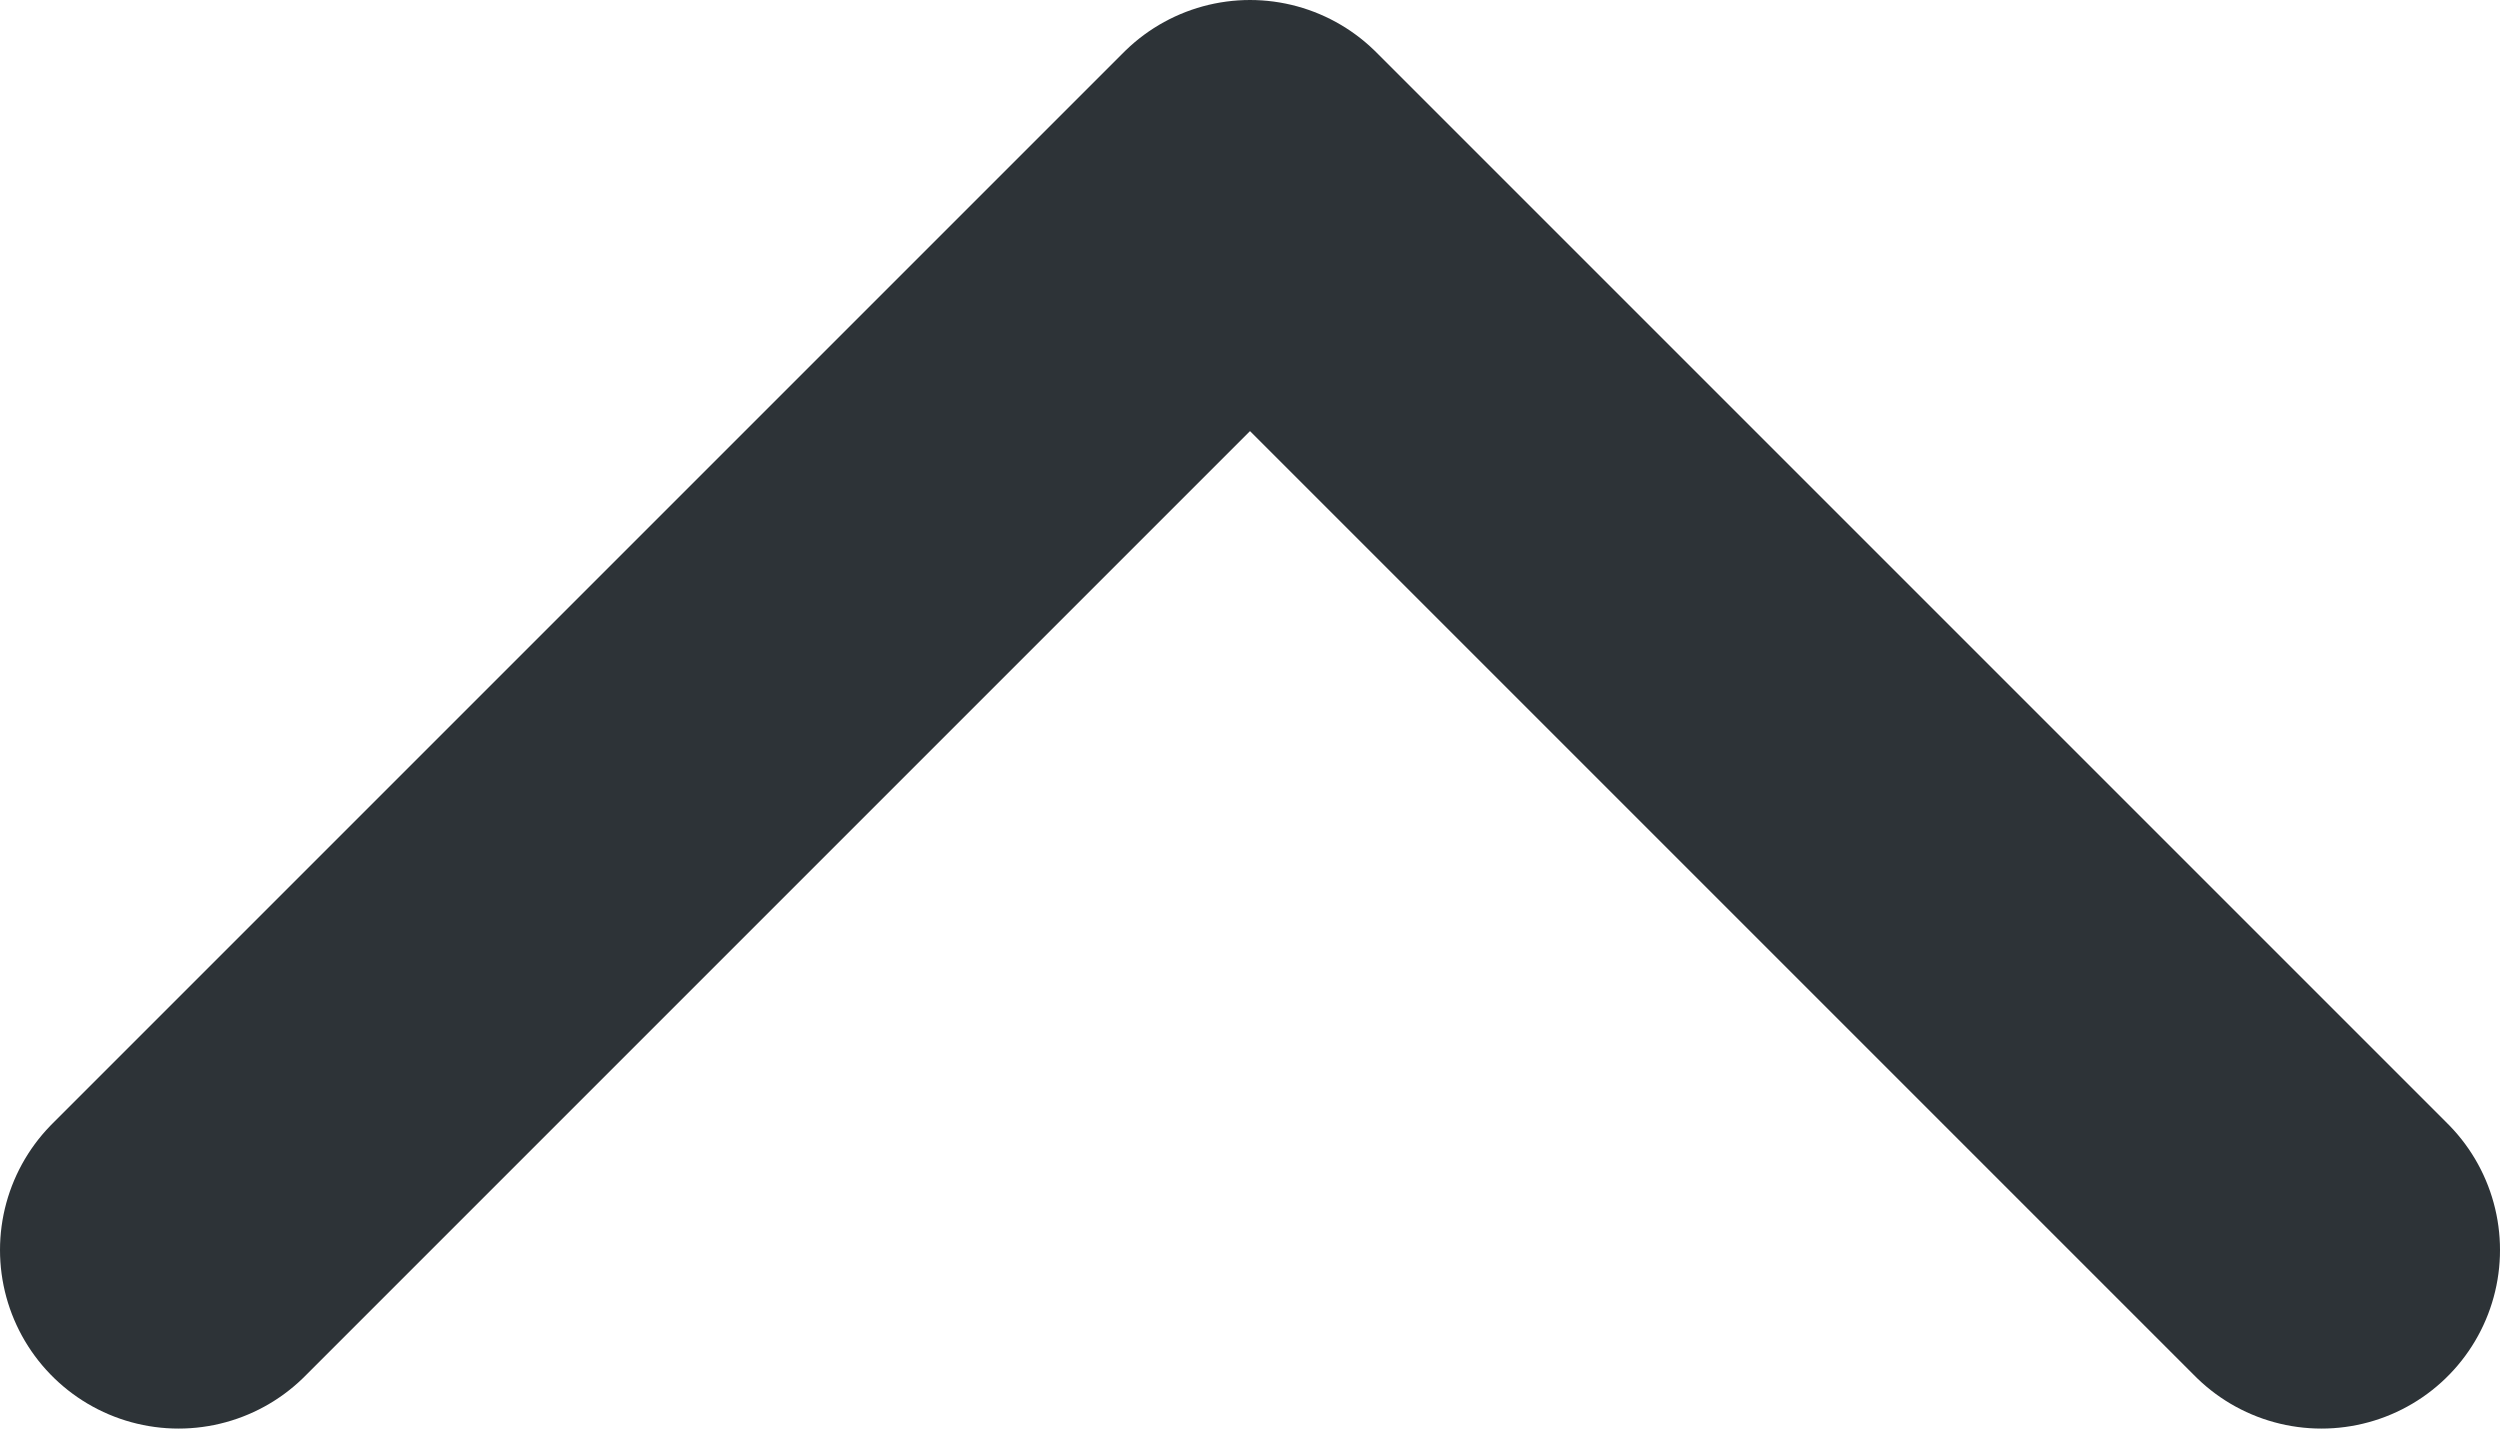 <svg width="14" height="8" viewBox="0 0 14 8" fill="none" xmlns="http://www.w3.org/2000/svg">
<path d="M13 7L7 1L1 7" stroke="#2D3337" stroke-width="2" stroke-linecap="round" stroke-linejoin="round"/>
</svg>
